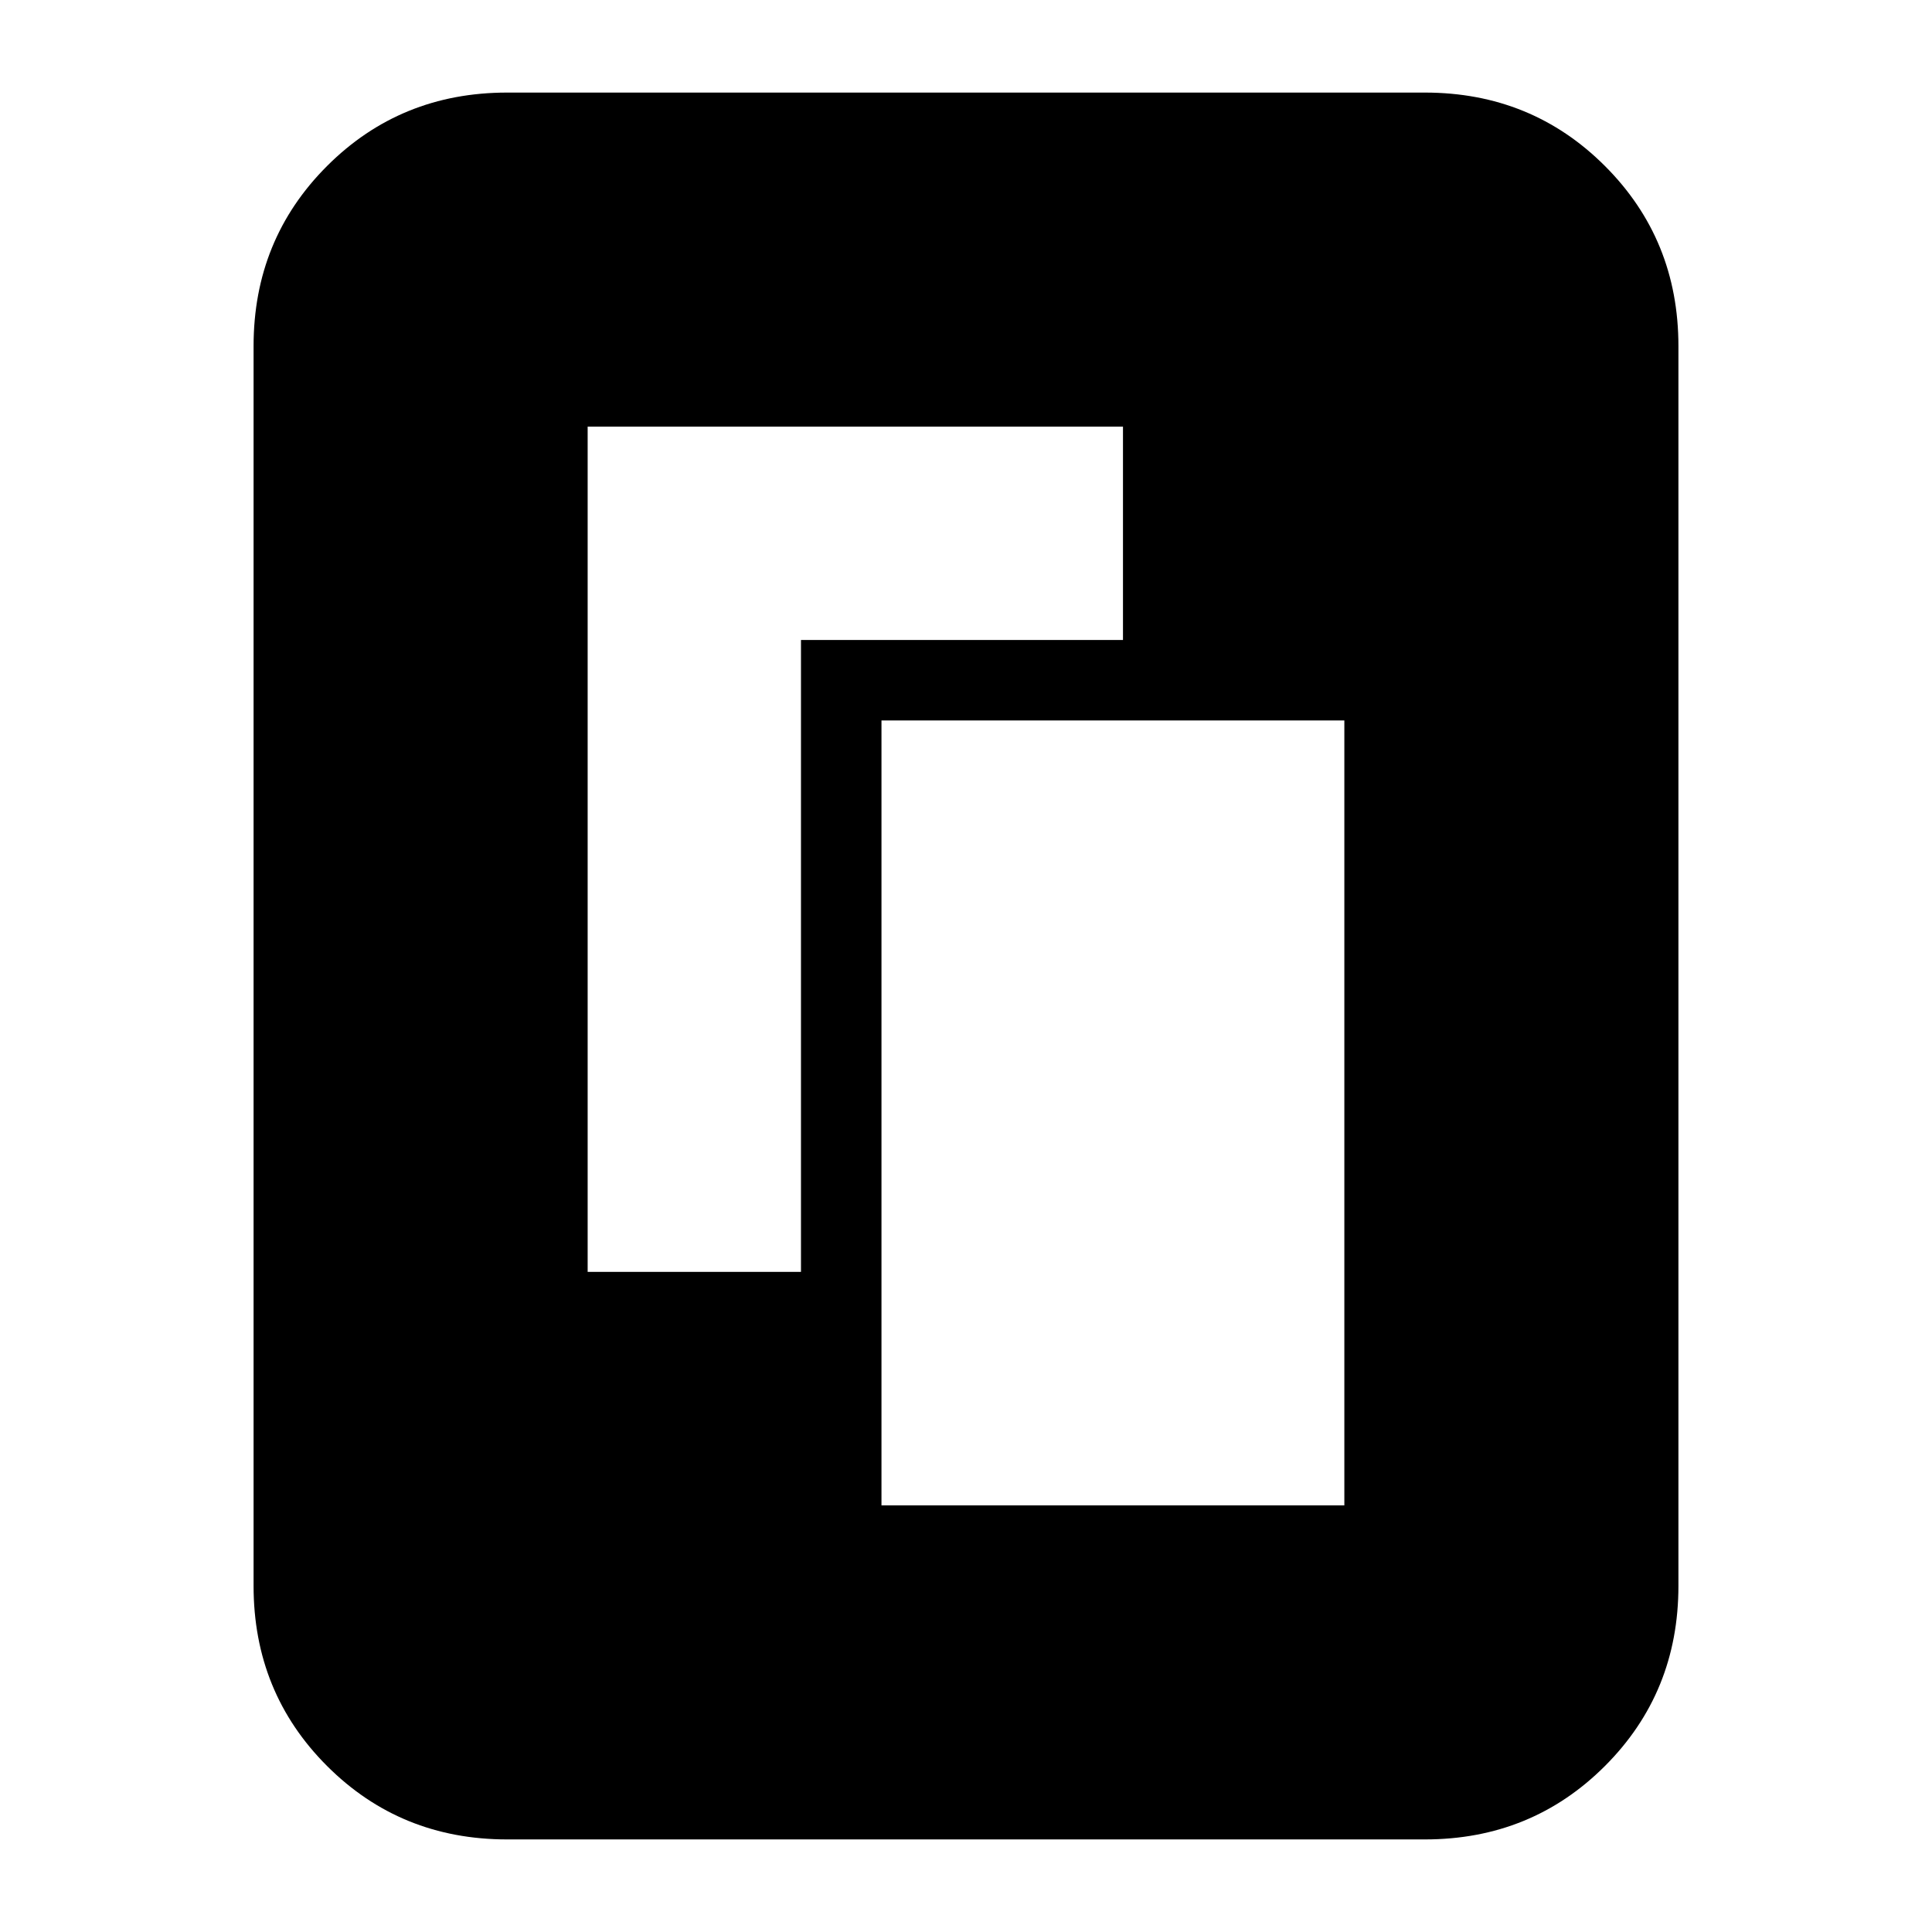 <svg xmlns="http://www.w3.org/2000/svg" height="24" viewBox="0 -960 960 960" width="24"><path d="M438-212h230v-390H438v390ZM292-328h106v-314h160v-106H292v420Zm542 156q0 53-36.5 89.5T708-46H252q-53 0-89.5-36.5T126-172v-616q0-53 36.5-89.5T252-914h456q53 0 89.5 36.5T834-788v616Z"/></svg>